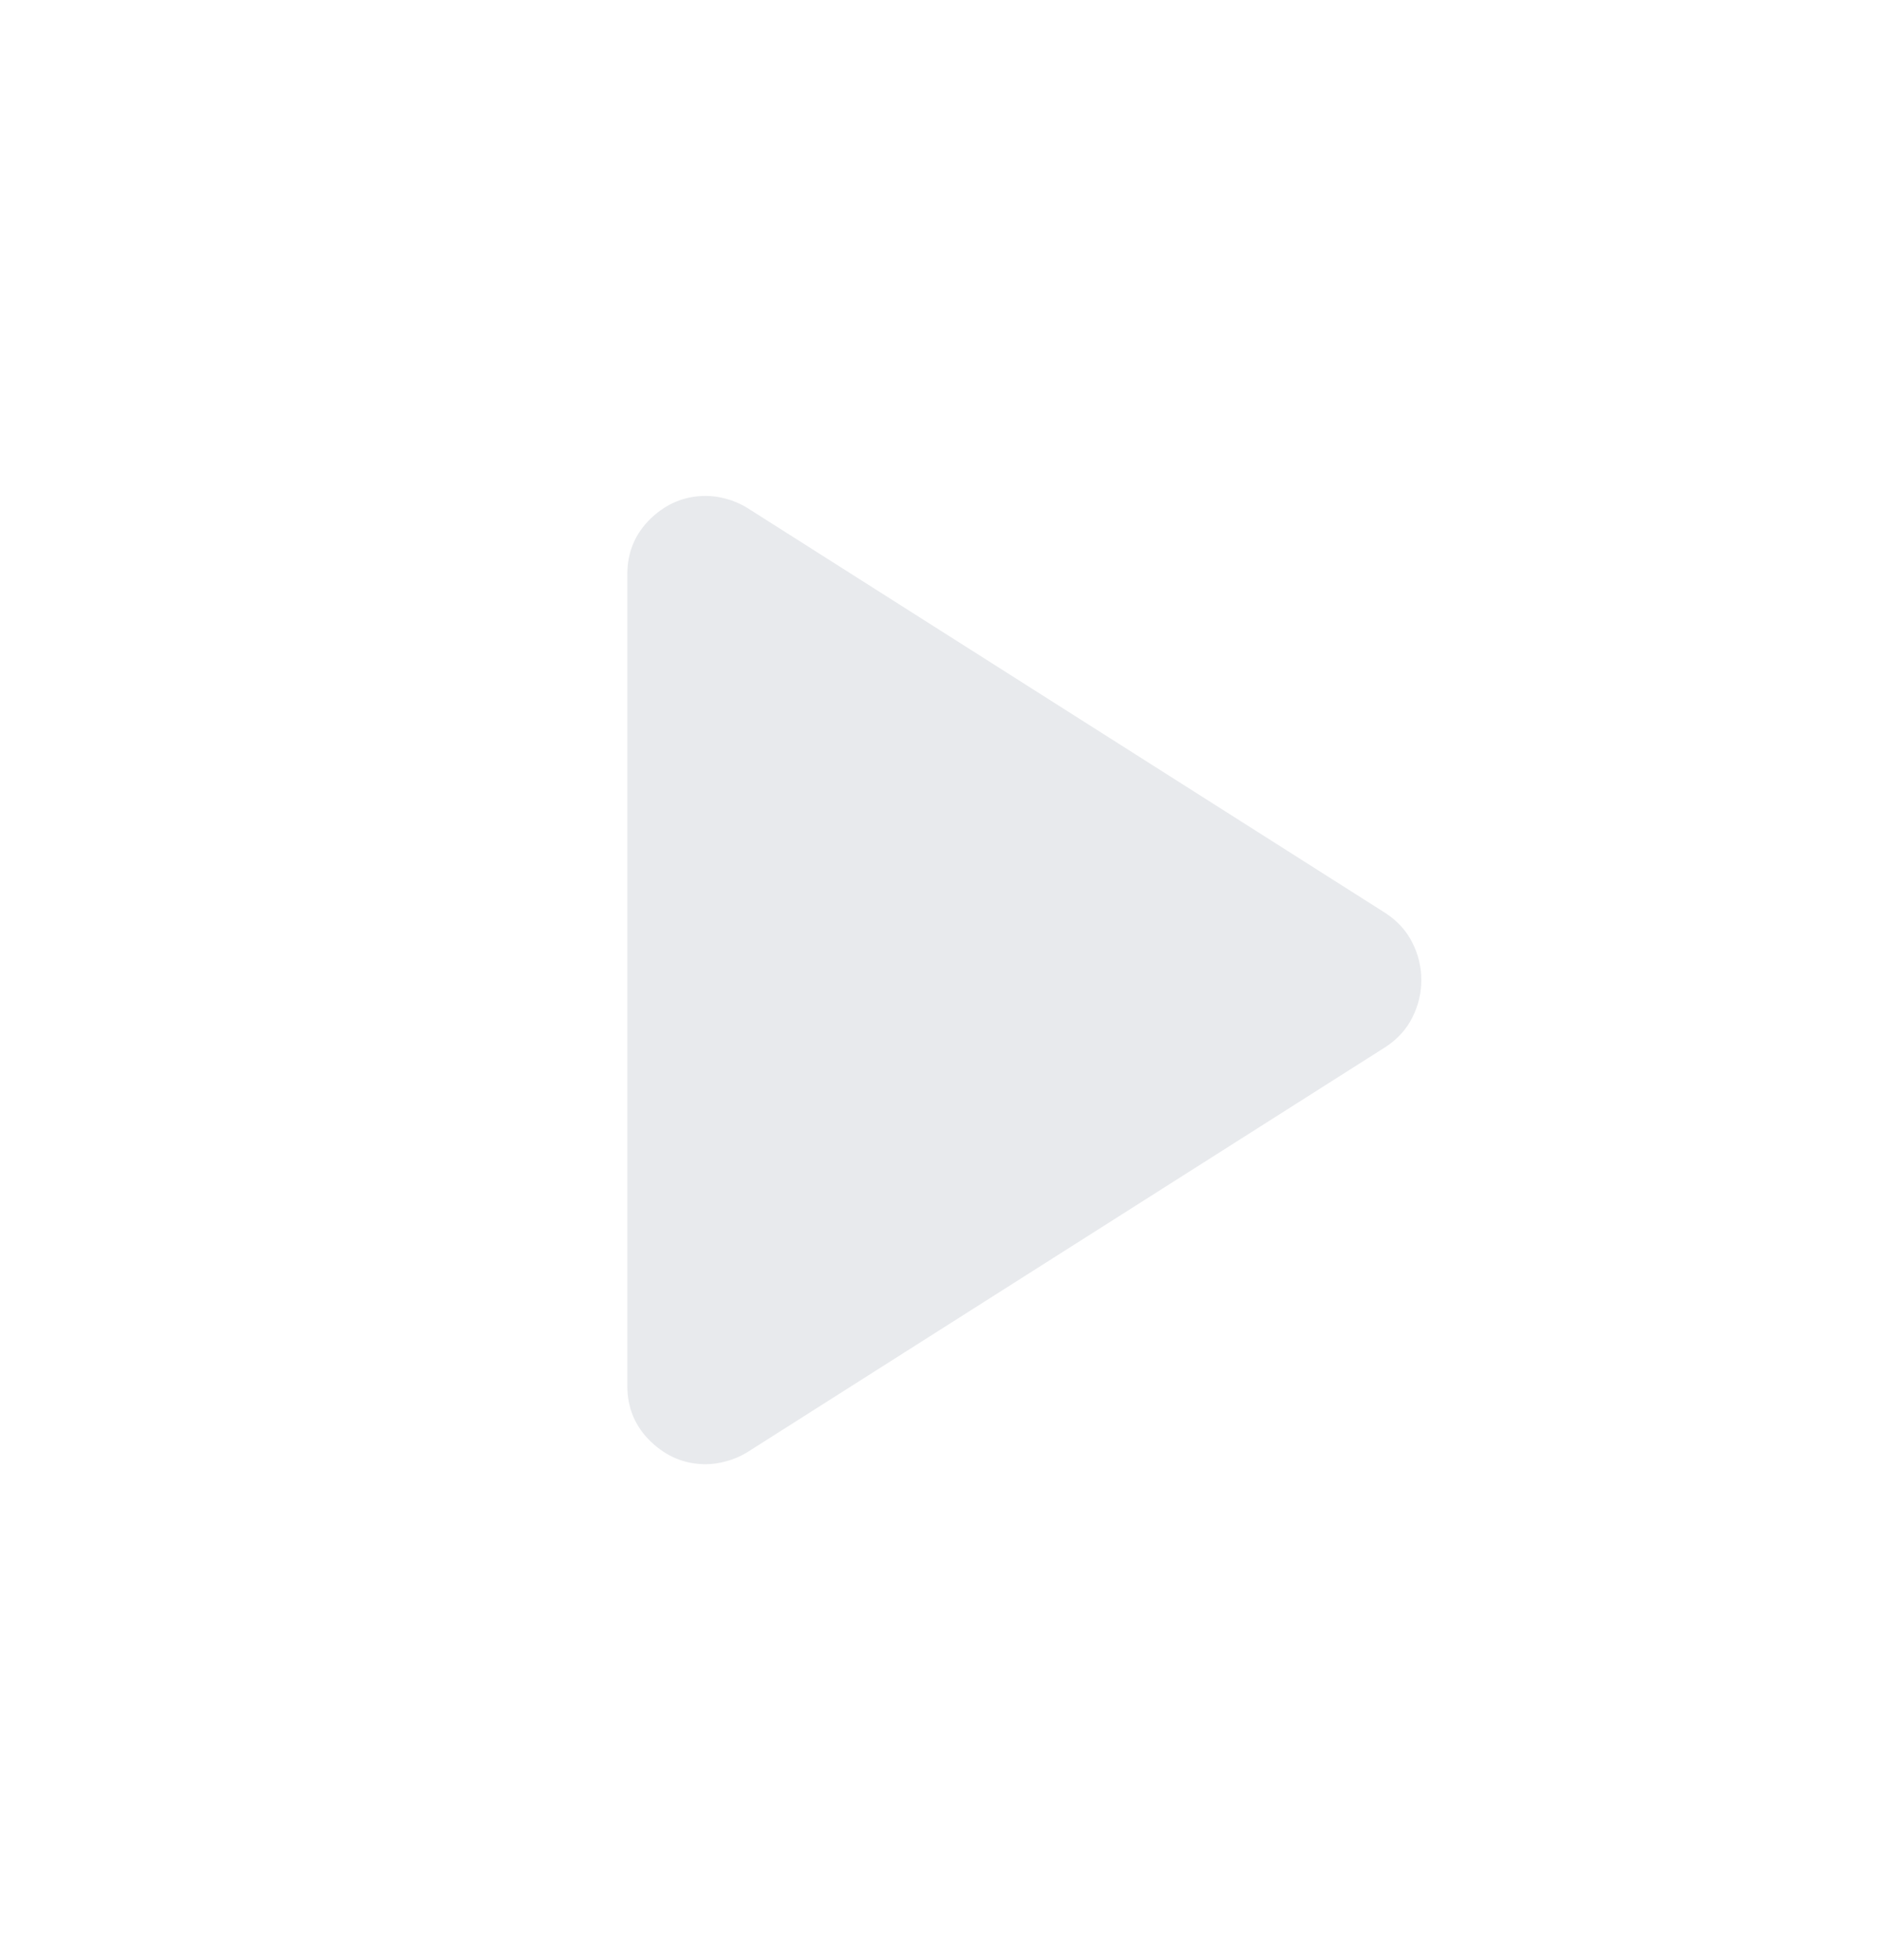 <svg width="24" height="25" viewBox="0 0 24 25" fill="none" xmlns="http://www.w3.org/2000/svg">
<path d="M8 17.675V7.325C8 7.042 8.1 6.804 8.3 6.612C8.5 6.421 8.733 6.325 9 6.325C9.083 6.325 9.171 6.337 9.262 6.362C9.354 6.387 9.442 6.425 9.525 6.475L17.675 11.65C17.825 11.75 17.938 11.875 18.012 12.025C18.087 12.175 18.125 12.333 18.125 12.5C18.125 12.667 18.087 12.825 18.012 12.975C17.938 13.125 17.825 13.25 17.675 13.35L9.525 18.525C9.442 18.575 9.354 18.613 9.262 18.637C9.171 18.663 9.083 18.675 9 18.675C8.733 18.675 8.5 18.579 8.3 18.387C8.1 18.196 8 17.958 8 17.675Z" fill="#E8EAED"/>
</svg>
